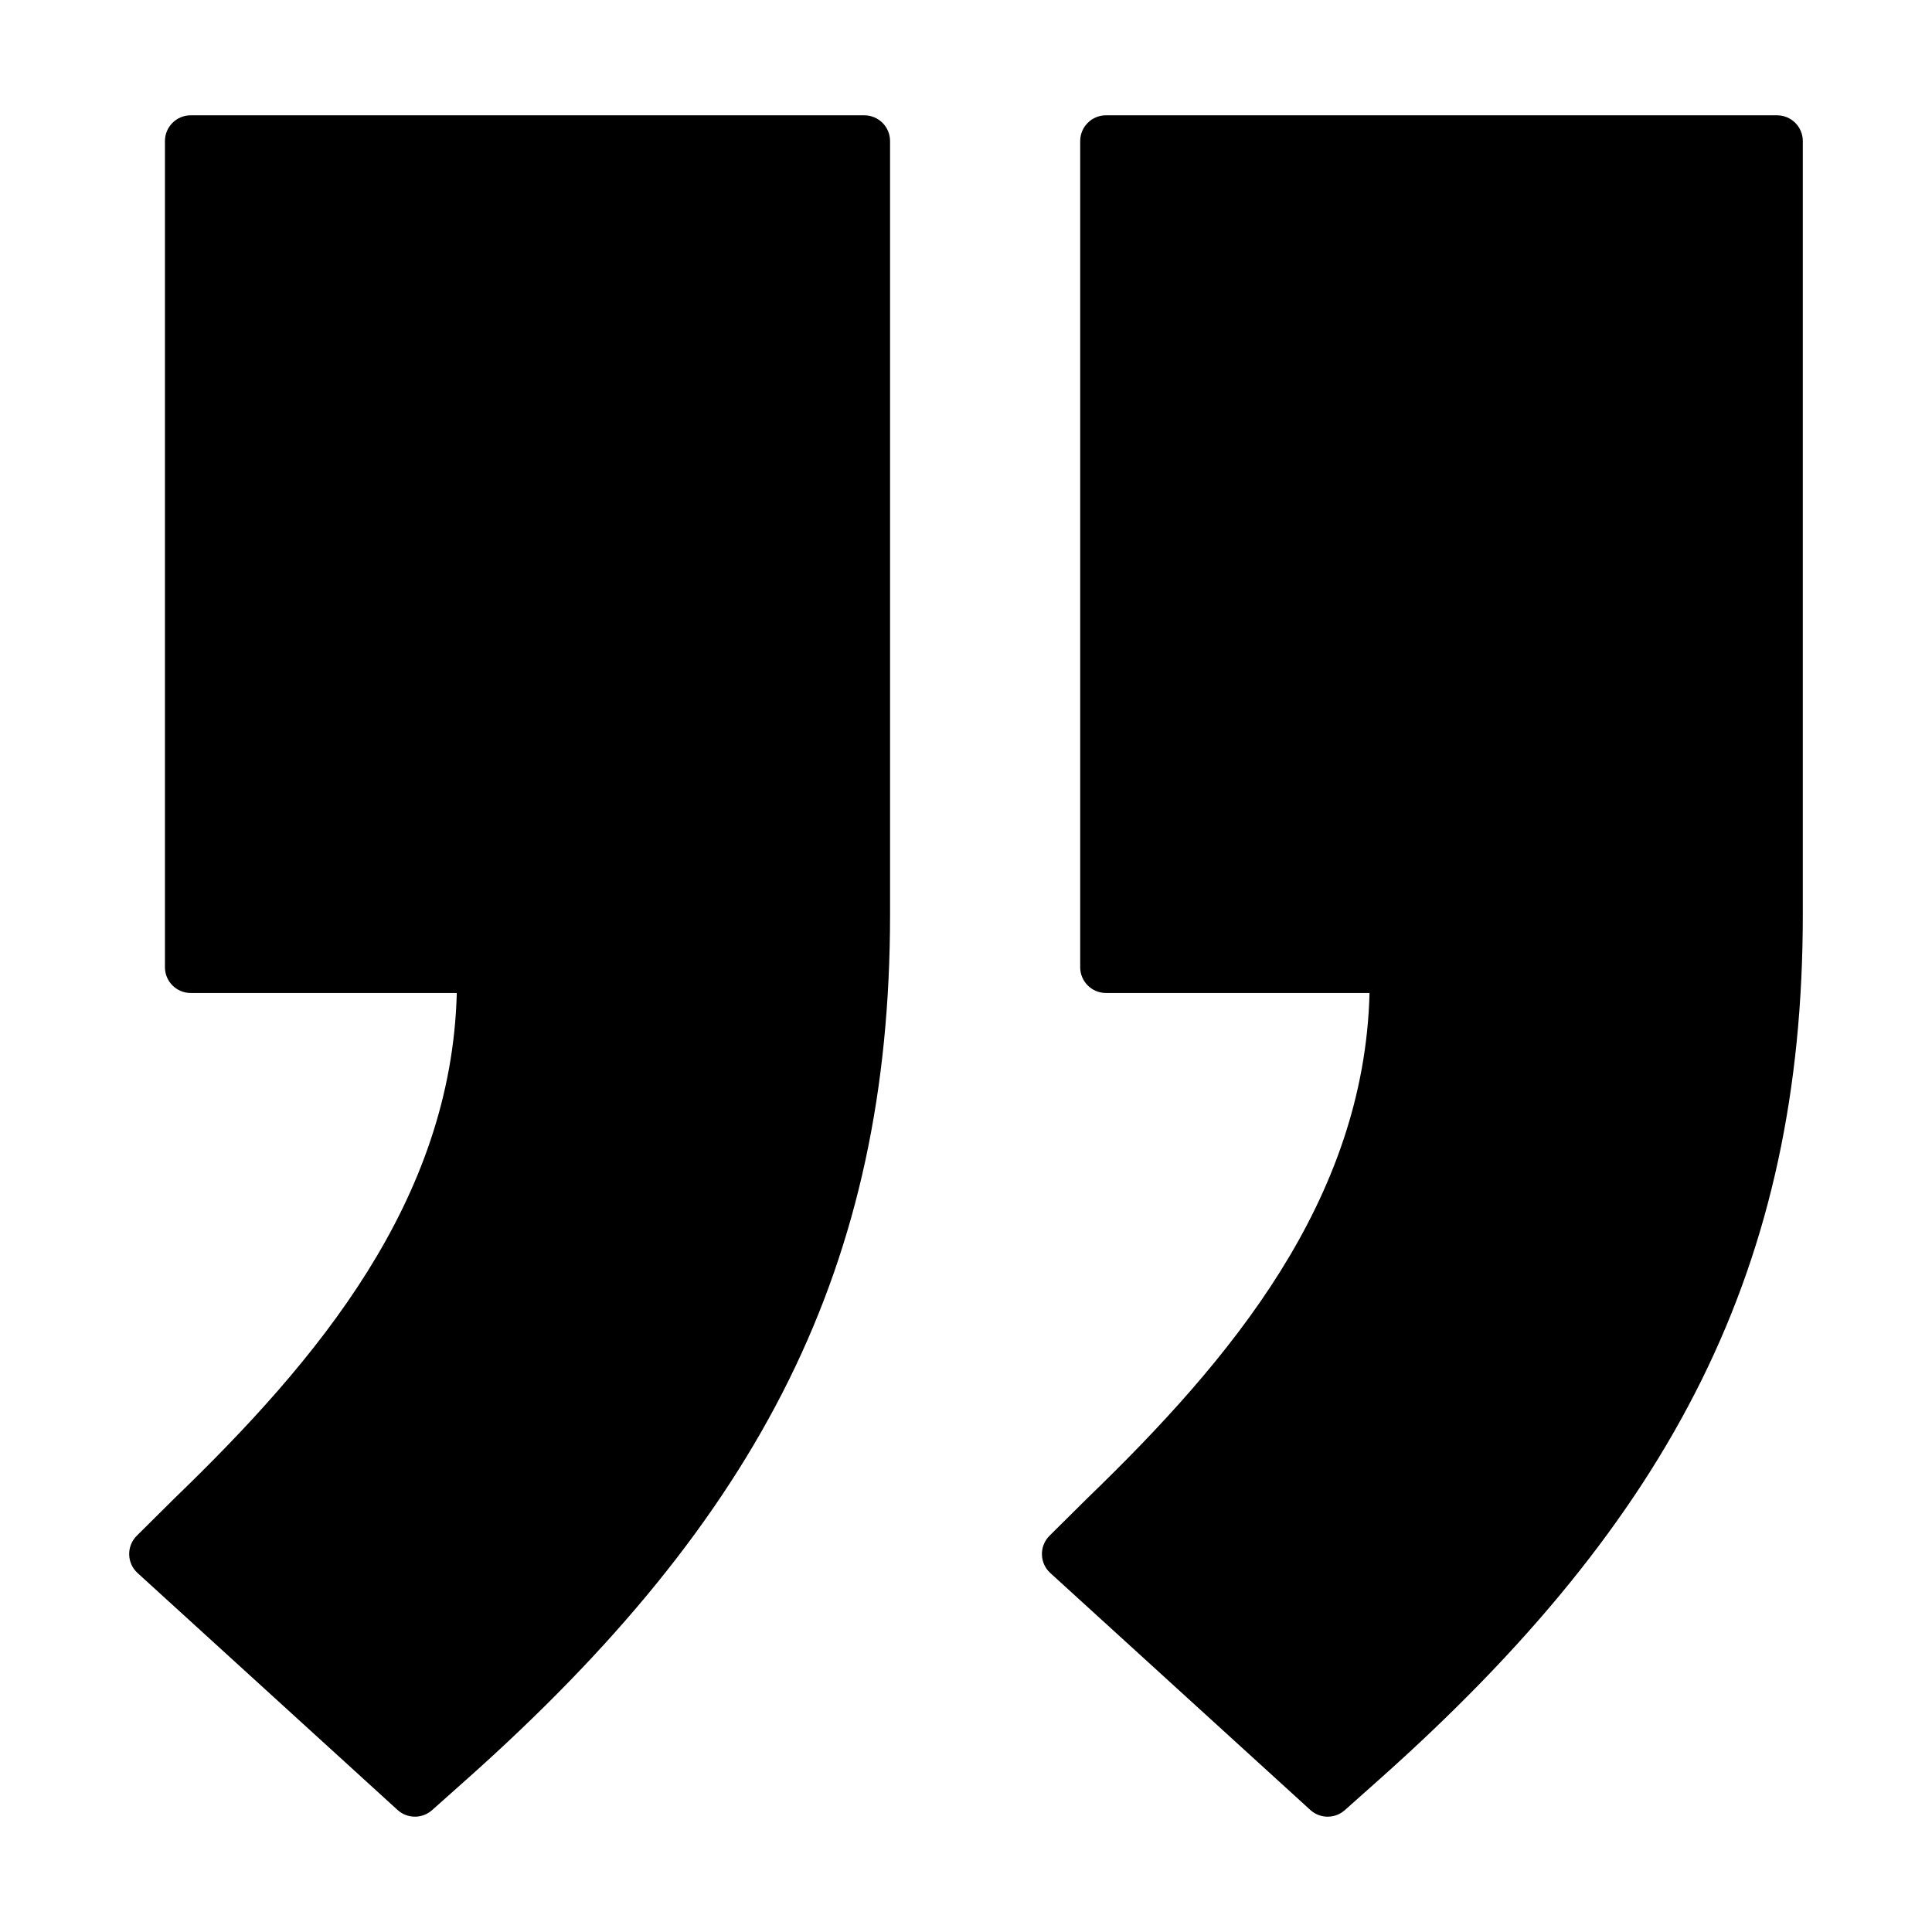 <svg height='100px' width='100px'  fill="#000000" xmlns="http://www.w3.org/2000/svg" xmlns:xlink="http://www.w3.org/1999/xlink" version="1.1" x="0px" y="0px" viewBox="0, 0, 150, 150"><g><path d="M67.104,8.953 C68.208,8.953 69.104,9.849 69.104,10.953 L69.104,70.989 C69.104,98.203 59.131,117.772 36.198,138.177 L33.544,140.54 C32.779,141.221 31.624,141.215 30.867,140.525 L10.683,122.131 C9.837,121.361 9.809,120.039 10.621,119.233 L13.568,116.309 C24.676,105.577 35.048,93.225 35.465,77.095 L14.806,77.095 C13.701,77.095 12.806,76.199 12.806,75.095 L12.806,10.953 C12.806,9.849 13.701,8.953 14.806,8.953 L67.104,8.953 z" fill="#000000"></path><path d="M137.97,8.953 C139.075,8.953 139.97,9.849 139.97,10.953 L139.97,70.989 C139.97,98.203 129.997,117.772 107.064,138.177 L104.41,140.54 C103.645,141.221 102.49,141.215 101.733,140.525 L81.548,122.131 C80.702,121.361 80.674,120.039 81.486,119.233 L84.434,116.309 C95.541,105.577 105.915,93.225 106.331,77.095 L85.866,77.095 C84.761,77.095 83.866,76.199 83.866,75.095 L83.866,10.953 C83.866,9.849 84.761,8.953 85.866,8.953 L137.97,8.953 z" fill="#000000"></path></g></svg>
